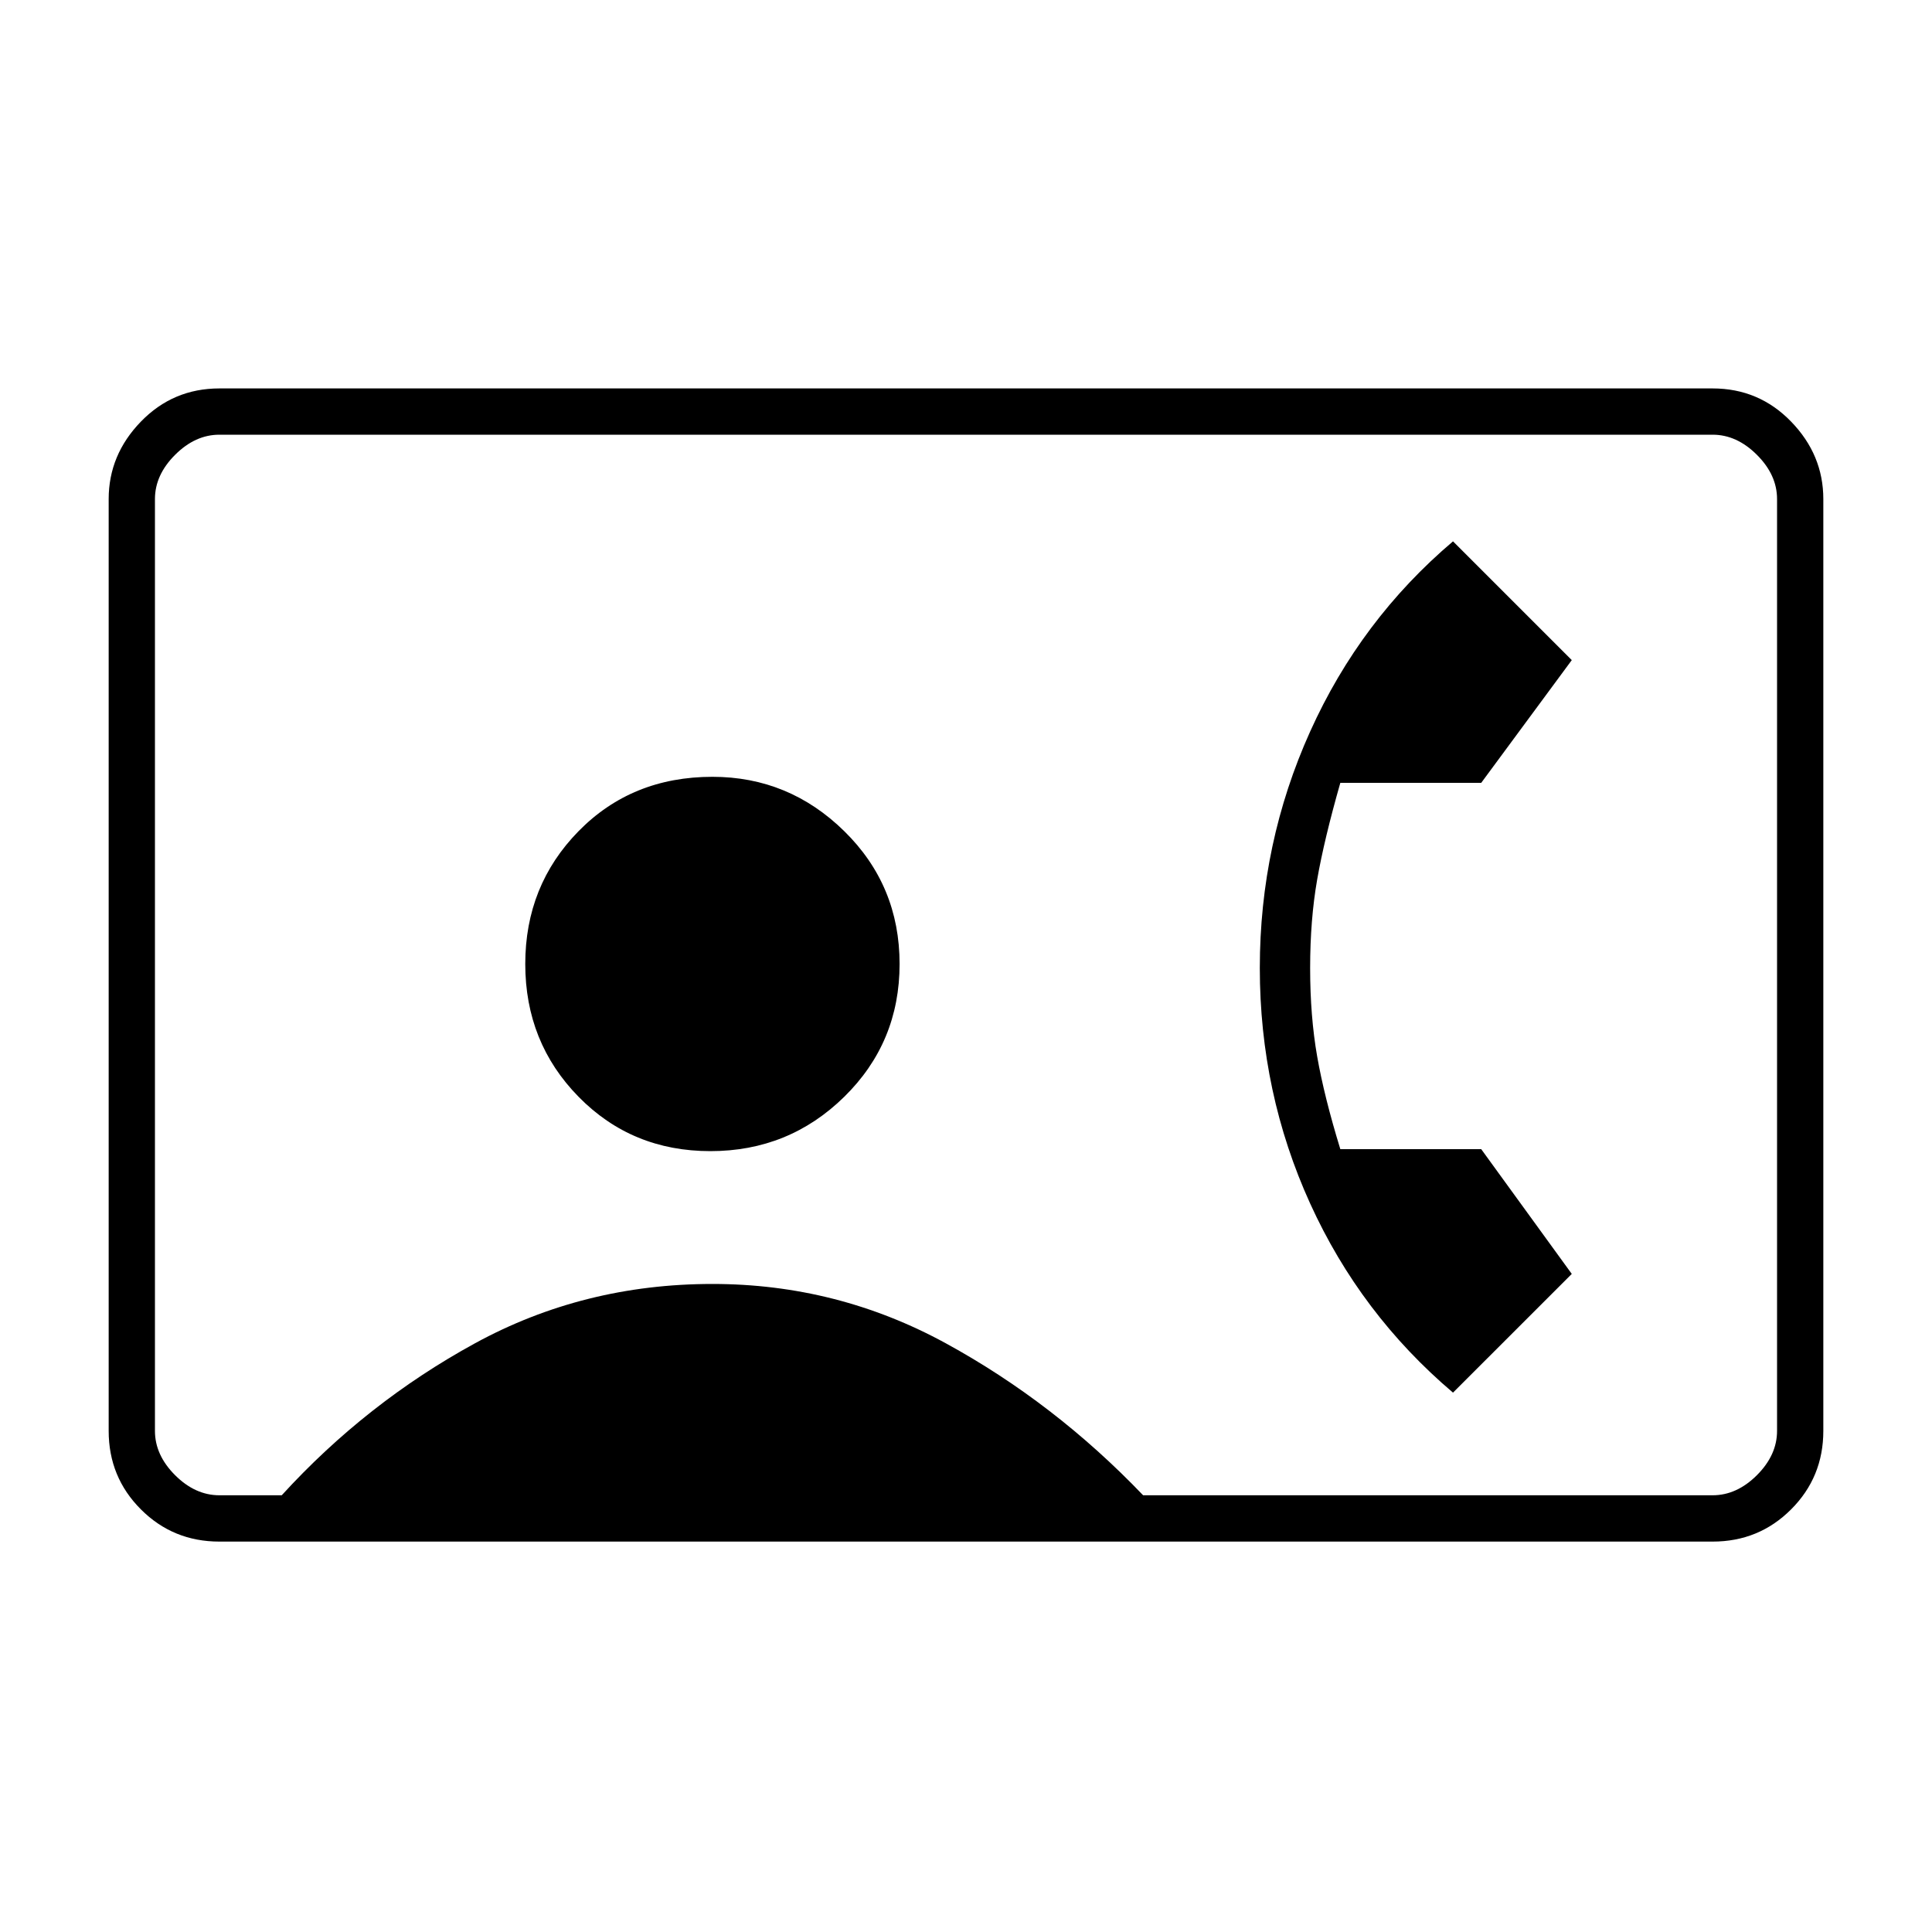 <svg xmlns="http://www.w3.org/2000/svg" height="40" width="40"><path d="M4.542 31.917Q3.583 31.917 2.917 31.25Q2.25 30.583 2.25 29.625V10.333Q2.25 9.417 2.917 8.729Q3.583 8.042 4.542 8.042H35.458Q36.417 8.042 37.083 8.729Q37.75 9.417 37.75 10.333V29.625Q37.75 30.583 37.083 31.25Q36.417 31.917 35.458 31.917ZM23.667 30.958H35.458Q35.958 30.958 36.375 30.542Q36.792 30.125 36.792 29.625V10.333Q36.792 9.833 36.375 9.417Q35.958 9 35.458 9H4.542Q4.042 9 3.625 9.417Q3.208 9.833 3.208 10.333V29.625Q3.208 30.125 3.625 30.542Q4.042 30.958 4.542 30.958H5.833Q7.583 29.042 9.833 27.812Q12.083 26.583 14.75 26.583Q17.333 26.583 19.583 27.812Q21.833 29.042 23.667 30.958ZM14.708 23.833Q16.333 23.833 17.479 22.708Q18.625 21.583 18.625 19.958Q18.625 18.333 17.479 17.208Q16.333 16.083 14.75 16.083Q13.083 16.083 11.979 17.208Q10.875 18.333 10.875 19.958Q10.875 21.583 11.979 22.708Q13.083 23.833 14.708 23.833ZM30.083 28.833Q28.167 27.208 27.125 24.917Q26.083 22.625 26.083 20.042Q26.083 17.458 27.125 15.146Q28.167 12.833 30.083 11.208L32.542 13.667L30.667 16.208H27.75Q27.417 17.375 27.271 18.208Q27.125 19.042 27.125 20.042Q27.125 21.042 27.271 21.875Q27.417 22.708 27.75 23.792H30.667L32.542 26.375Z"/></svg>